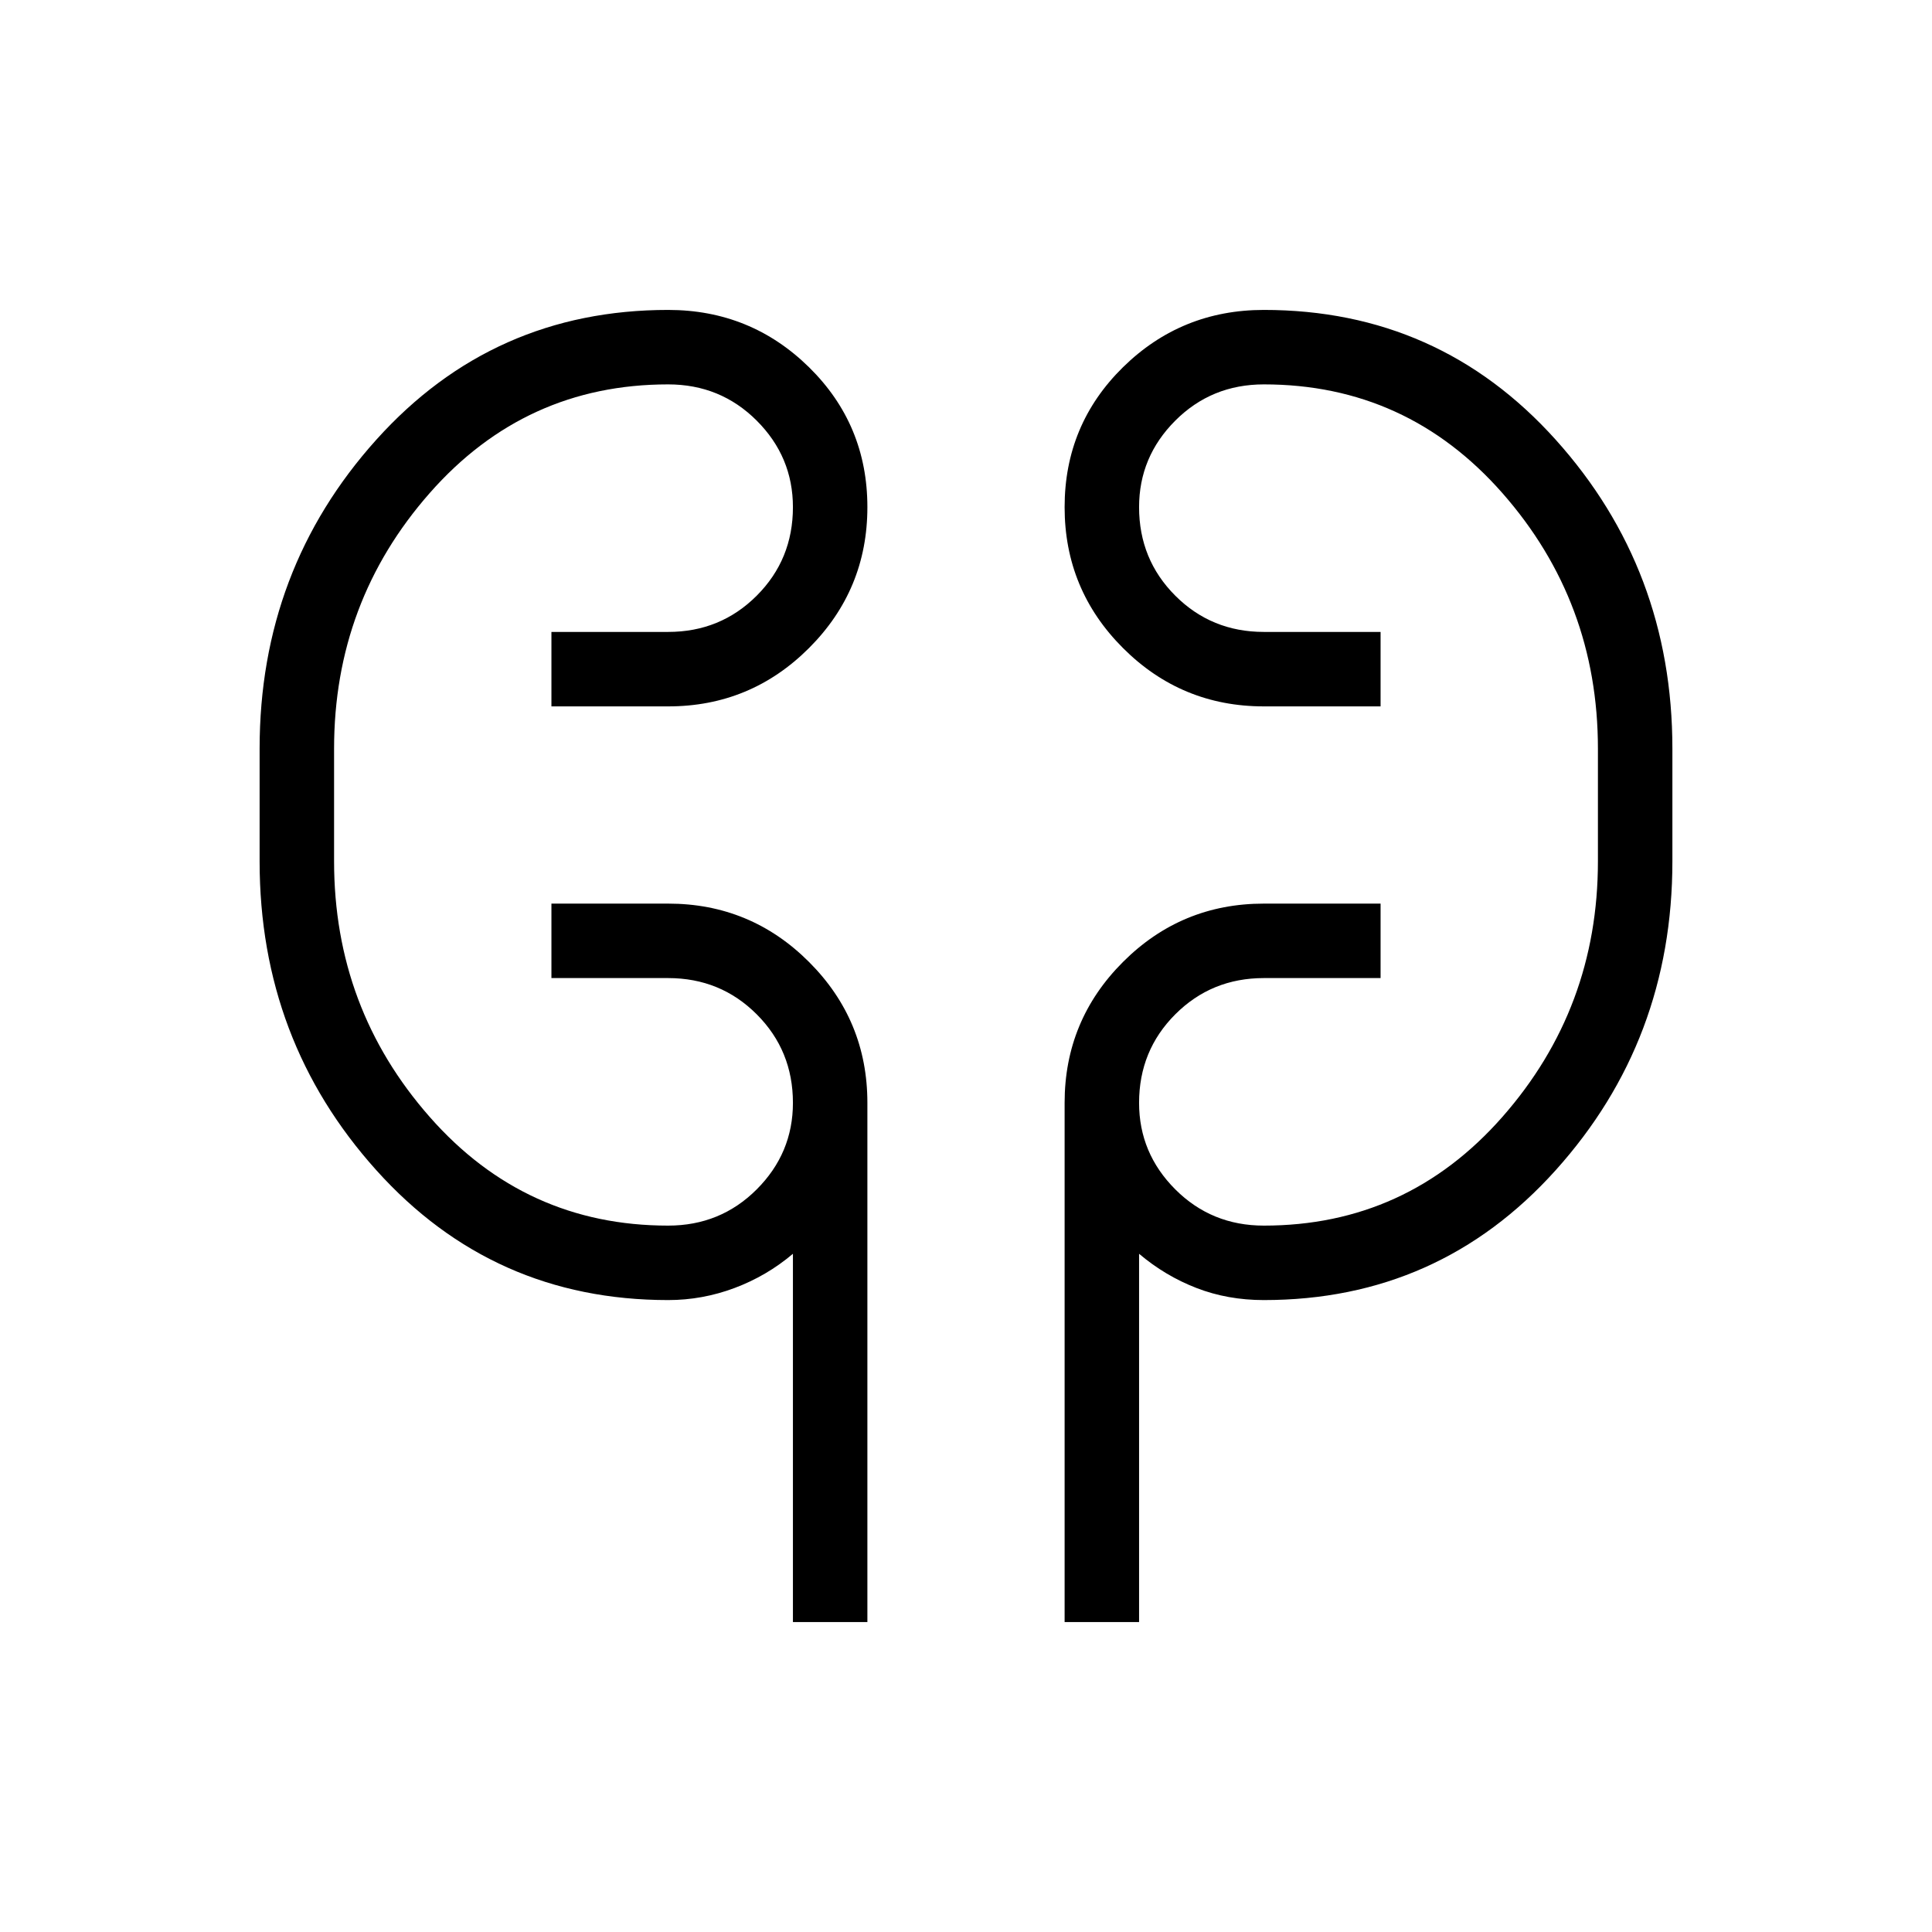 <svg xmlns="http://www.w3.org/2000/svg" height="24" width="24"><path d="M9.85 20.15v-4.575q-.325.275-.725.425-.4.15-.825.15-2.175 0-3.625-1.613-1.45-1.612-1.45-3.837V9.3q0-2.225 1.45-3.838Q6.125 3.85 8.3 3.85q1.025 0 1.75.712.725.713.725 1.738t-.725 1.75q-.725.725-1.75.725H6.85V7.85H8.3q.65 0 1.1-.45.45-.45.45-1.1 0-.625-.45-1.075-.45-.45-1.1-.45-1.775 0-2.962 1.35Q4.15 7.475 4.15 9.3v1.4q0 1.825 1.188 3.175 1.187 1.35 2.962 1.35.65 0 1.1-.45.45-.45.45-1.075 0-.65-.45-1.1-.45-.45-1.1-.45H6.85v-.925H8.3q1.025 0 1.75.725.725.725.725 1.75v6.45Zm3.375 0V13.7q0-1.025.725-1.75.725-.725 1.75-.725h1.45v.925H15.7q-.65 0-1.1.45-.45.45-.45 1.1 0 .625.45 1.075.45.45 1.1.45 1.775 0 2.963-1.35 1.187-1.35 1.187-3.175V9.3q0-1.825-1.187-3.175-1.188-1.35-2.963-1.35-.65 0-1.1.45-.45.45-.45 1.075 0 .65.45 1.1.45.45 1.1.45h1.45v.925H15.7q-1.025 0-1.75-.725-.725-.725-.725-1.75t.725-1.738q.725-.712 1.75-.712 2.175 0 3.625 1.612 1.45 1.613 1.45 3.838v1.4q0 2.225-1.45 3.837-1.45 1.613-3.625 1.613-.45 0-.837-.15-.388-.15-.713-.425v4.575ZM4.15 10.7V9.3Zm15.7-1.4v1.4Z"/></svg>